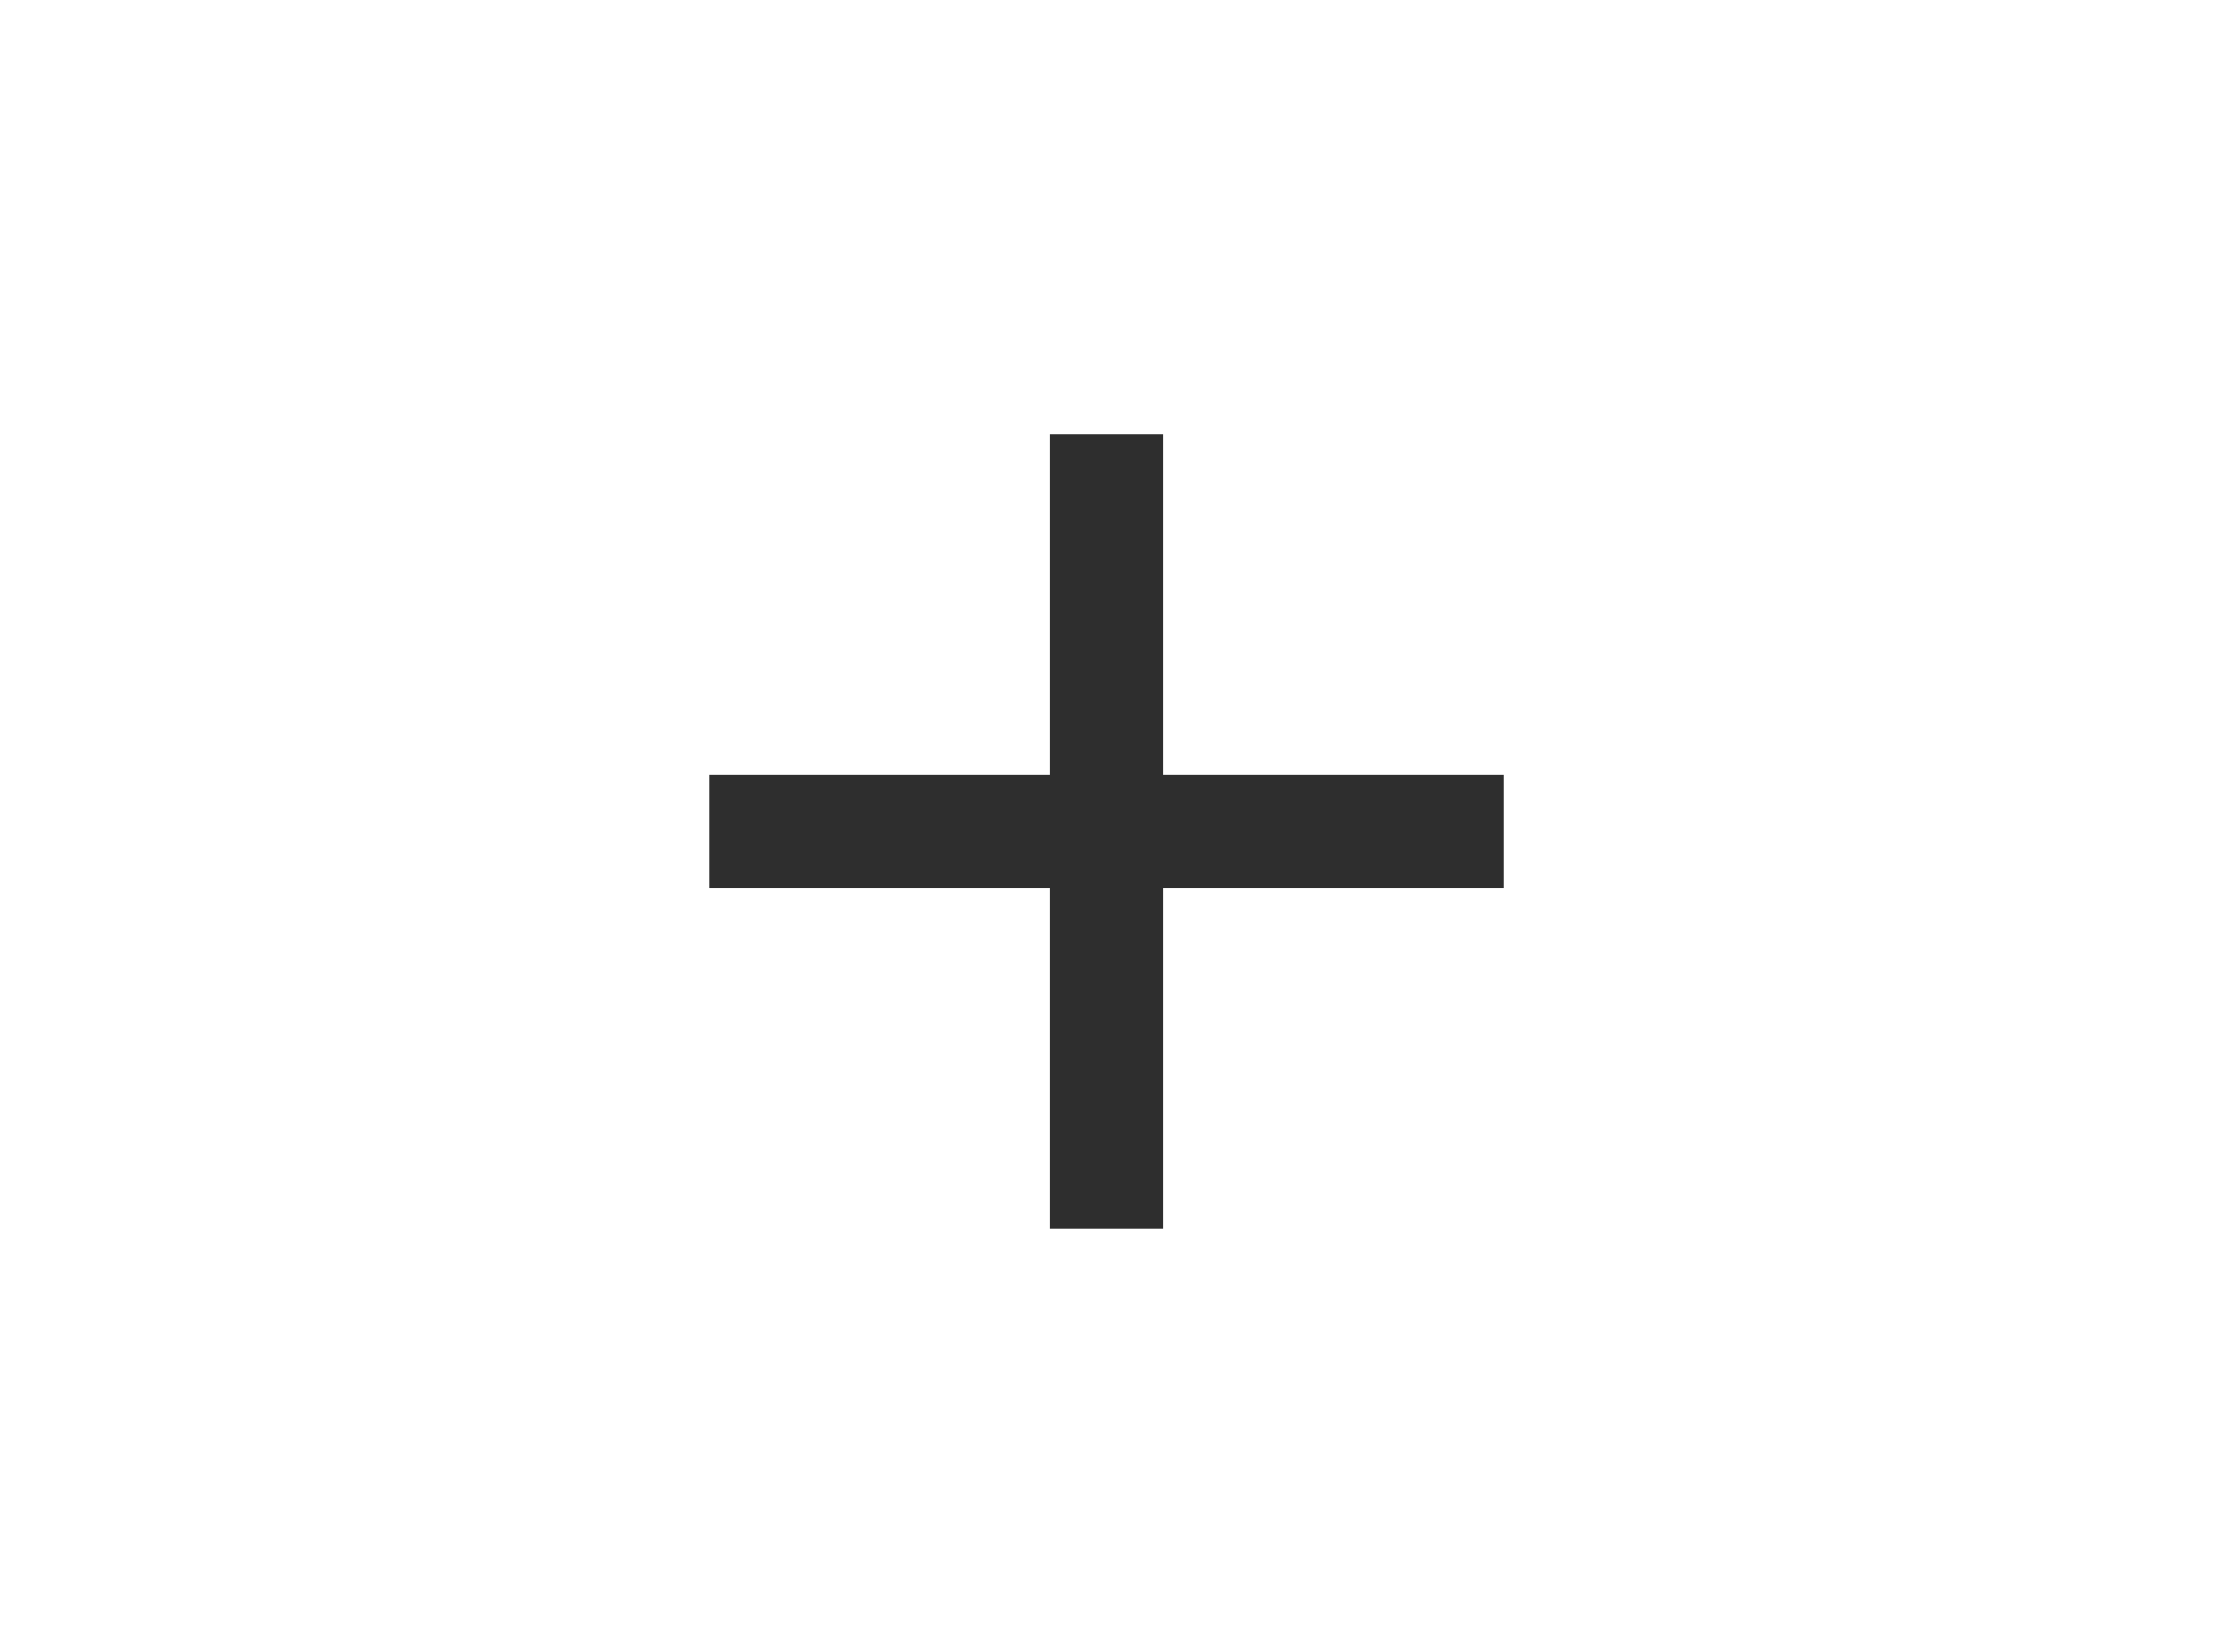<svg xmlns="http://www.w3.org/2000/svg" width="217" height="162" viewBox="0 0 217 162">
  <g id="imgProd8" transform="translate(-940 -6697)">
    <rect id="Retângulo_95" data-name="Retângulo 95" width="217" height="162" transform="translate(940 6697)" fill="#fff"/>
    <path id="ic_add_24px" d="M82.9,49.512H49.512V82.9H38.384V49.512H5V38.384H38.384V5H49.512V38.384H82.9Z" transform="translate(1004.552 6734.552)" fill="#2e2e2e"/>
  </g>
</svg>
